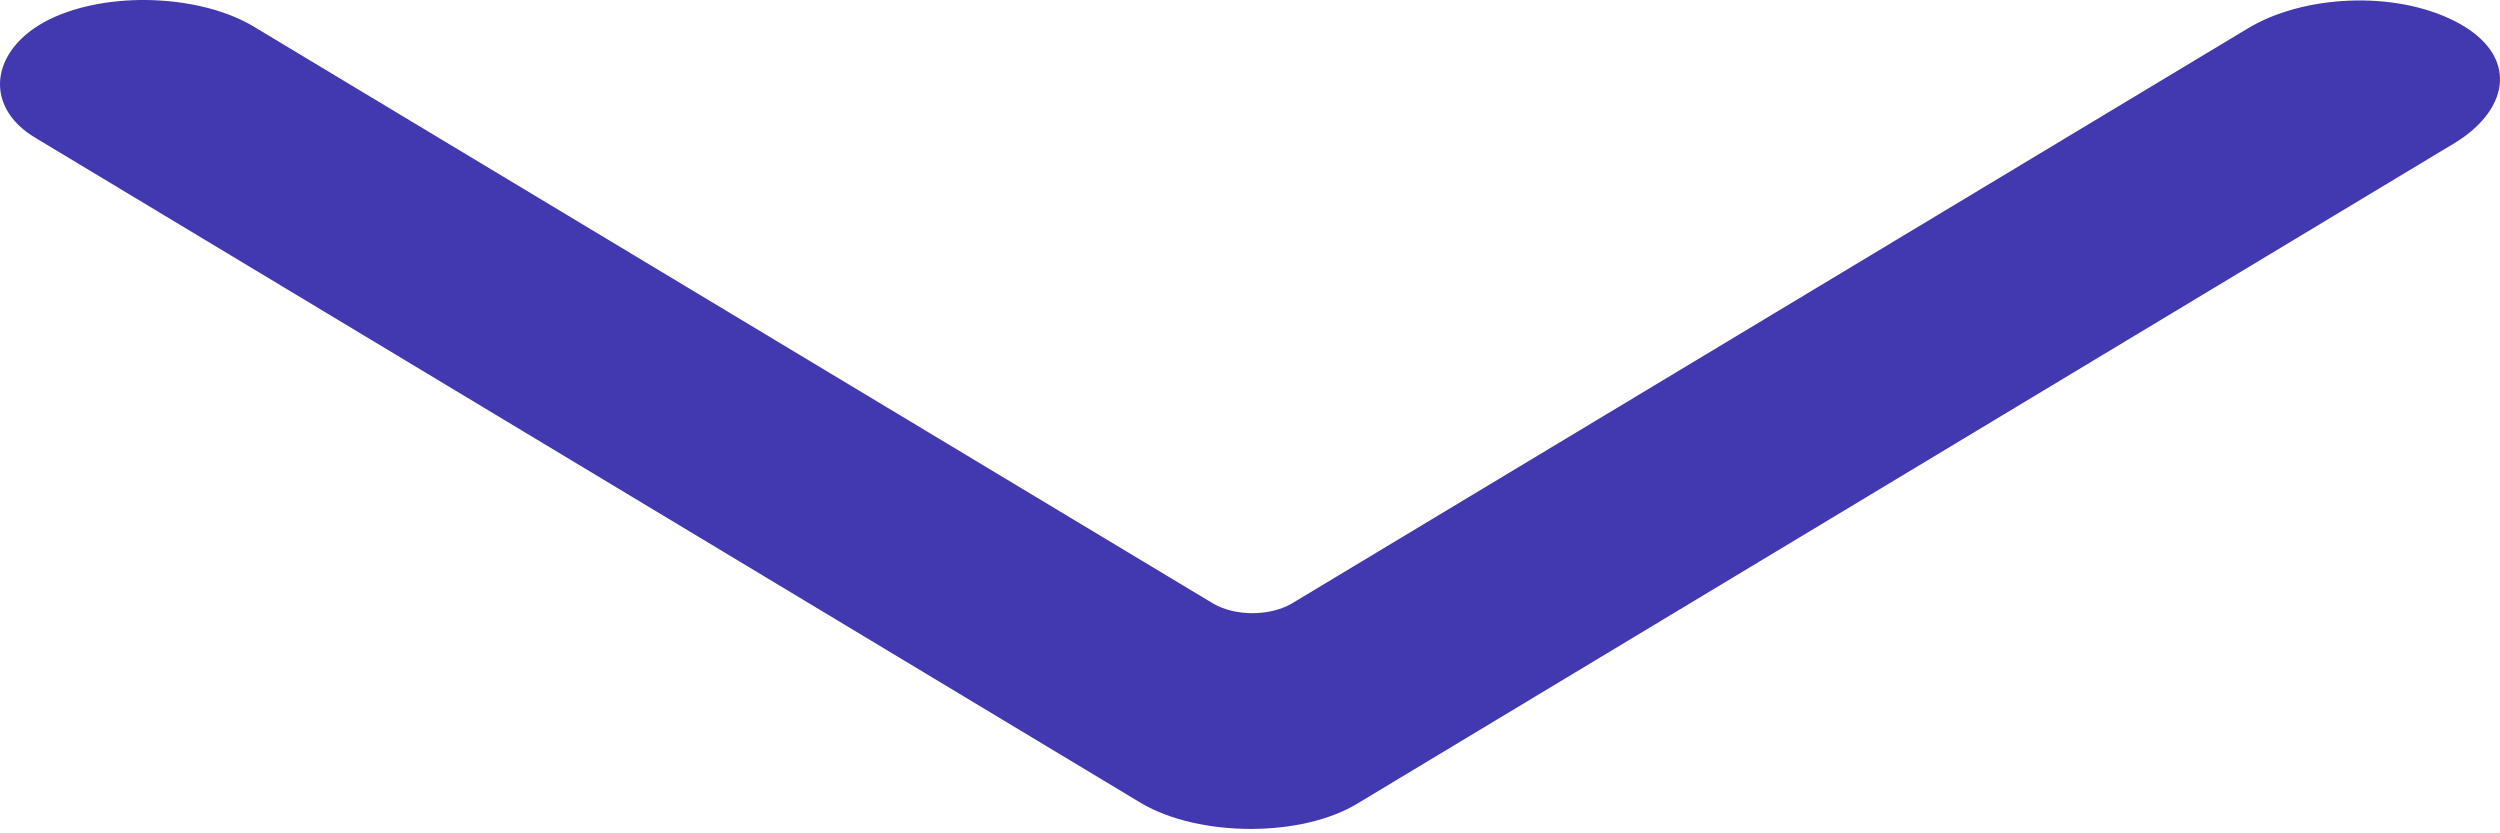 <svg width="21" height="7" viewBox="0 0 21 7" fill="none" xmlns="http://www.w3.org/2000/svg">
<path d="M0.301 1.16L9.587 6.747C10.077 7.035 10.94 7.035 11.407 6.747L20.623 1.199C21.09 0.912 21.16 0.454 20.623 0.179C20.11 -0.083 19.34 -0.043 18.873 0.244L10.847 5.072C10.66 5.177 10.38 5.177 10.194 5.072L2.144 0.231C1.724 -0.03 0.977 -0.083 0.464 0.14C-0.073 0.375 -0.166 0.885 0.301 1.16L0.301 1.16Z" fill="#4238AF"/>
</svg>
